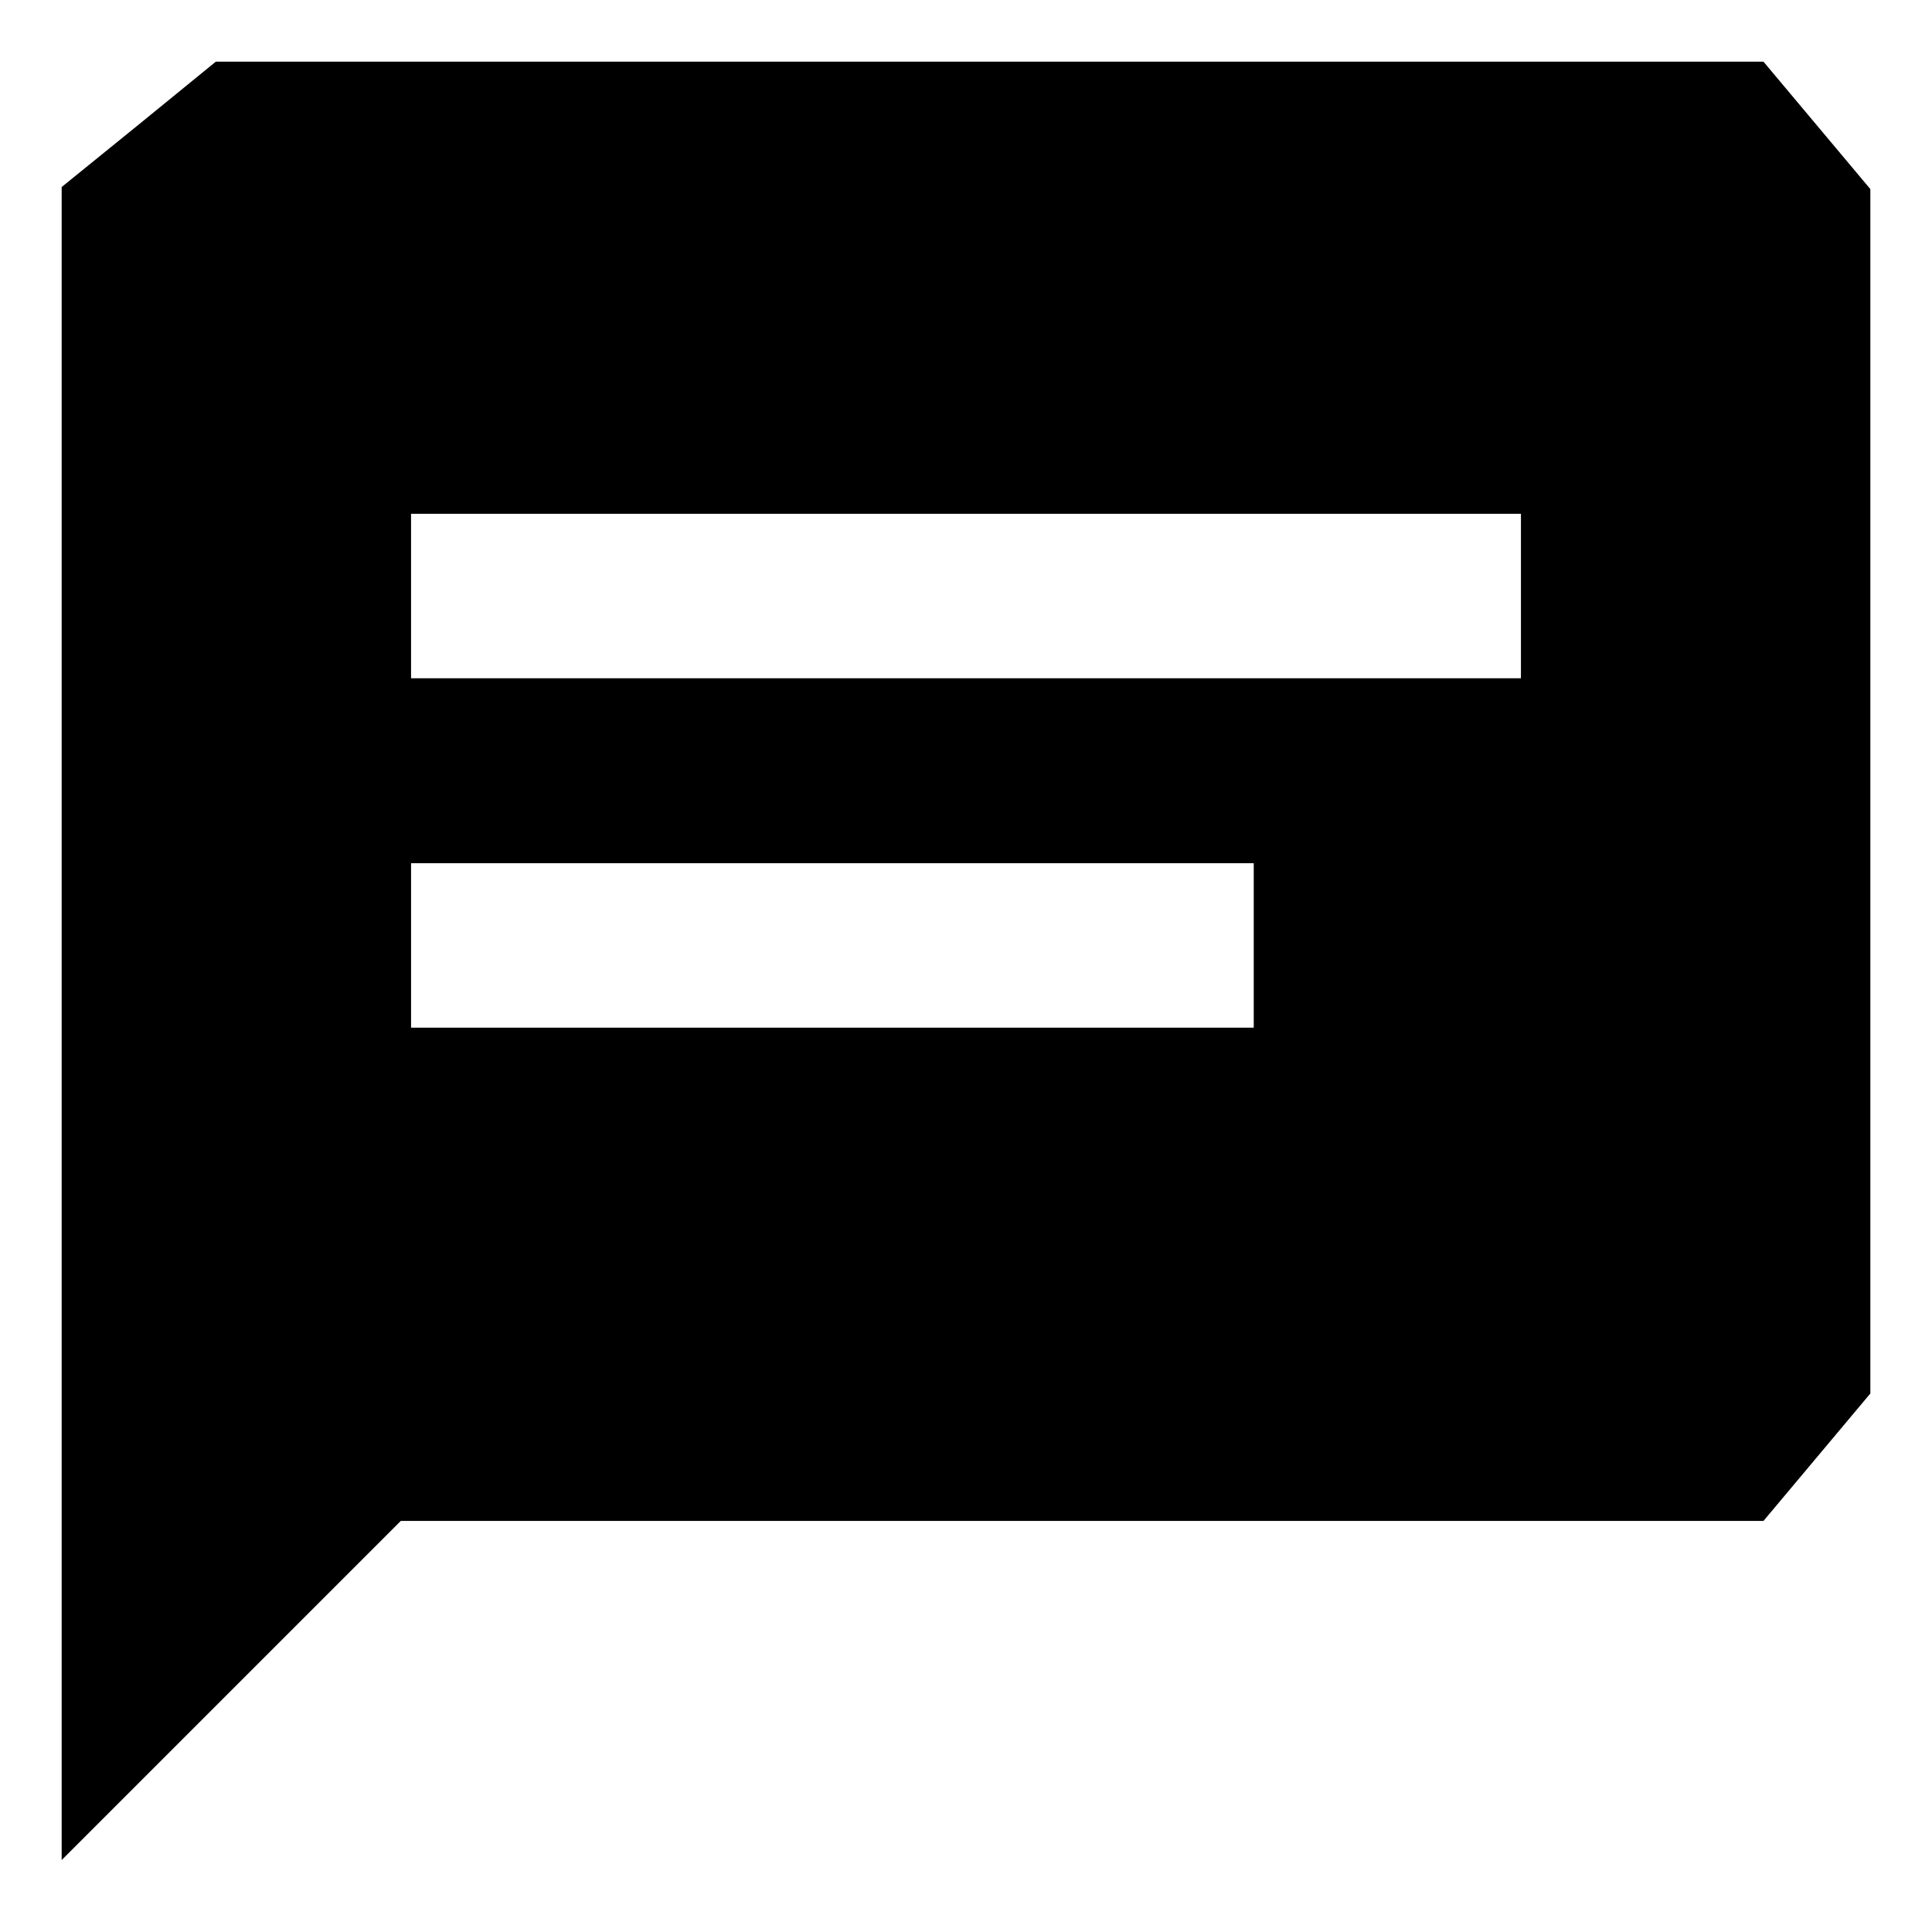 <?xml version="1.0" standalone="no"?>
<!DOCTYPE svg PUBLIC "-//W3C//DTD SVG 20010904//EN"
 "http://www.w3.org/TR/2001/REC-SVG-20010904/DTD/svg10.dtd">
<svg version="1.0" xmlns="http://www.w3.org/2000/svg"
 width="94pt" height="94pt" viewBox="0 0 94 94"
 preserveAspectRatio="xMidYMid meet">

<g transform="translate(0,94) scale(0.1,-0.1)"
fill="#000000" stroke="none">
<path d="M67 879 l-37 -30 0 -407 0 -407 83 83 82 82 332 0 331 0 26 31 26 31
0 293 0 293 -26 31 -26 31 -377 0 -376 0 -38 -31z m673 -229 l0 -40 -270 0
-270 0 0 40 0 40 270 0 270 0 0 -40z m-130 -170 l0 -40 -205 0 -205 0 0 40 0
40 205 0 205 0 0 -40z"/>
</g>
</svg>
